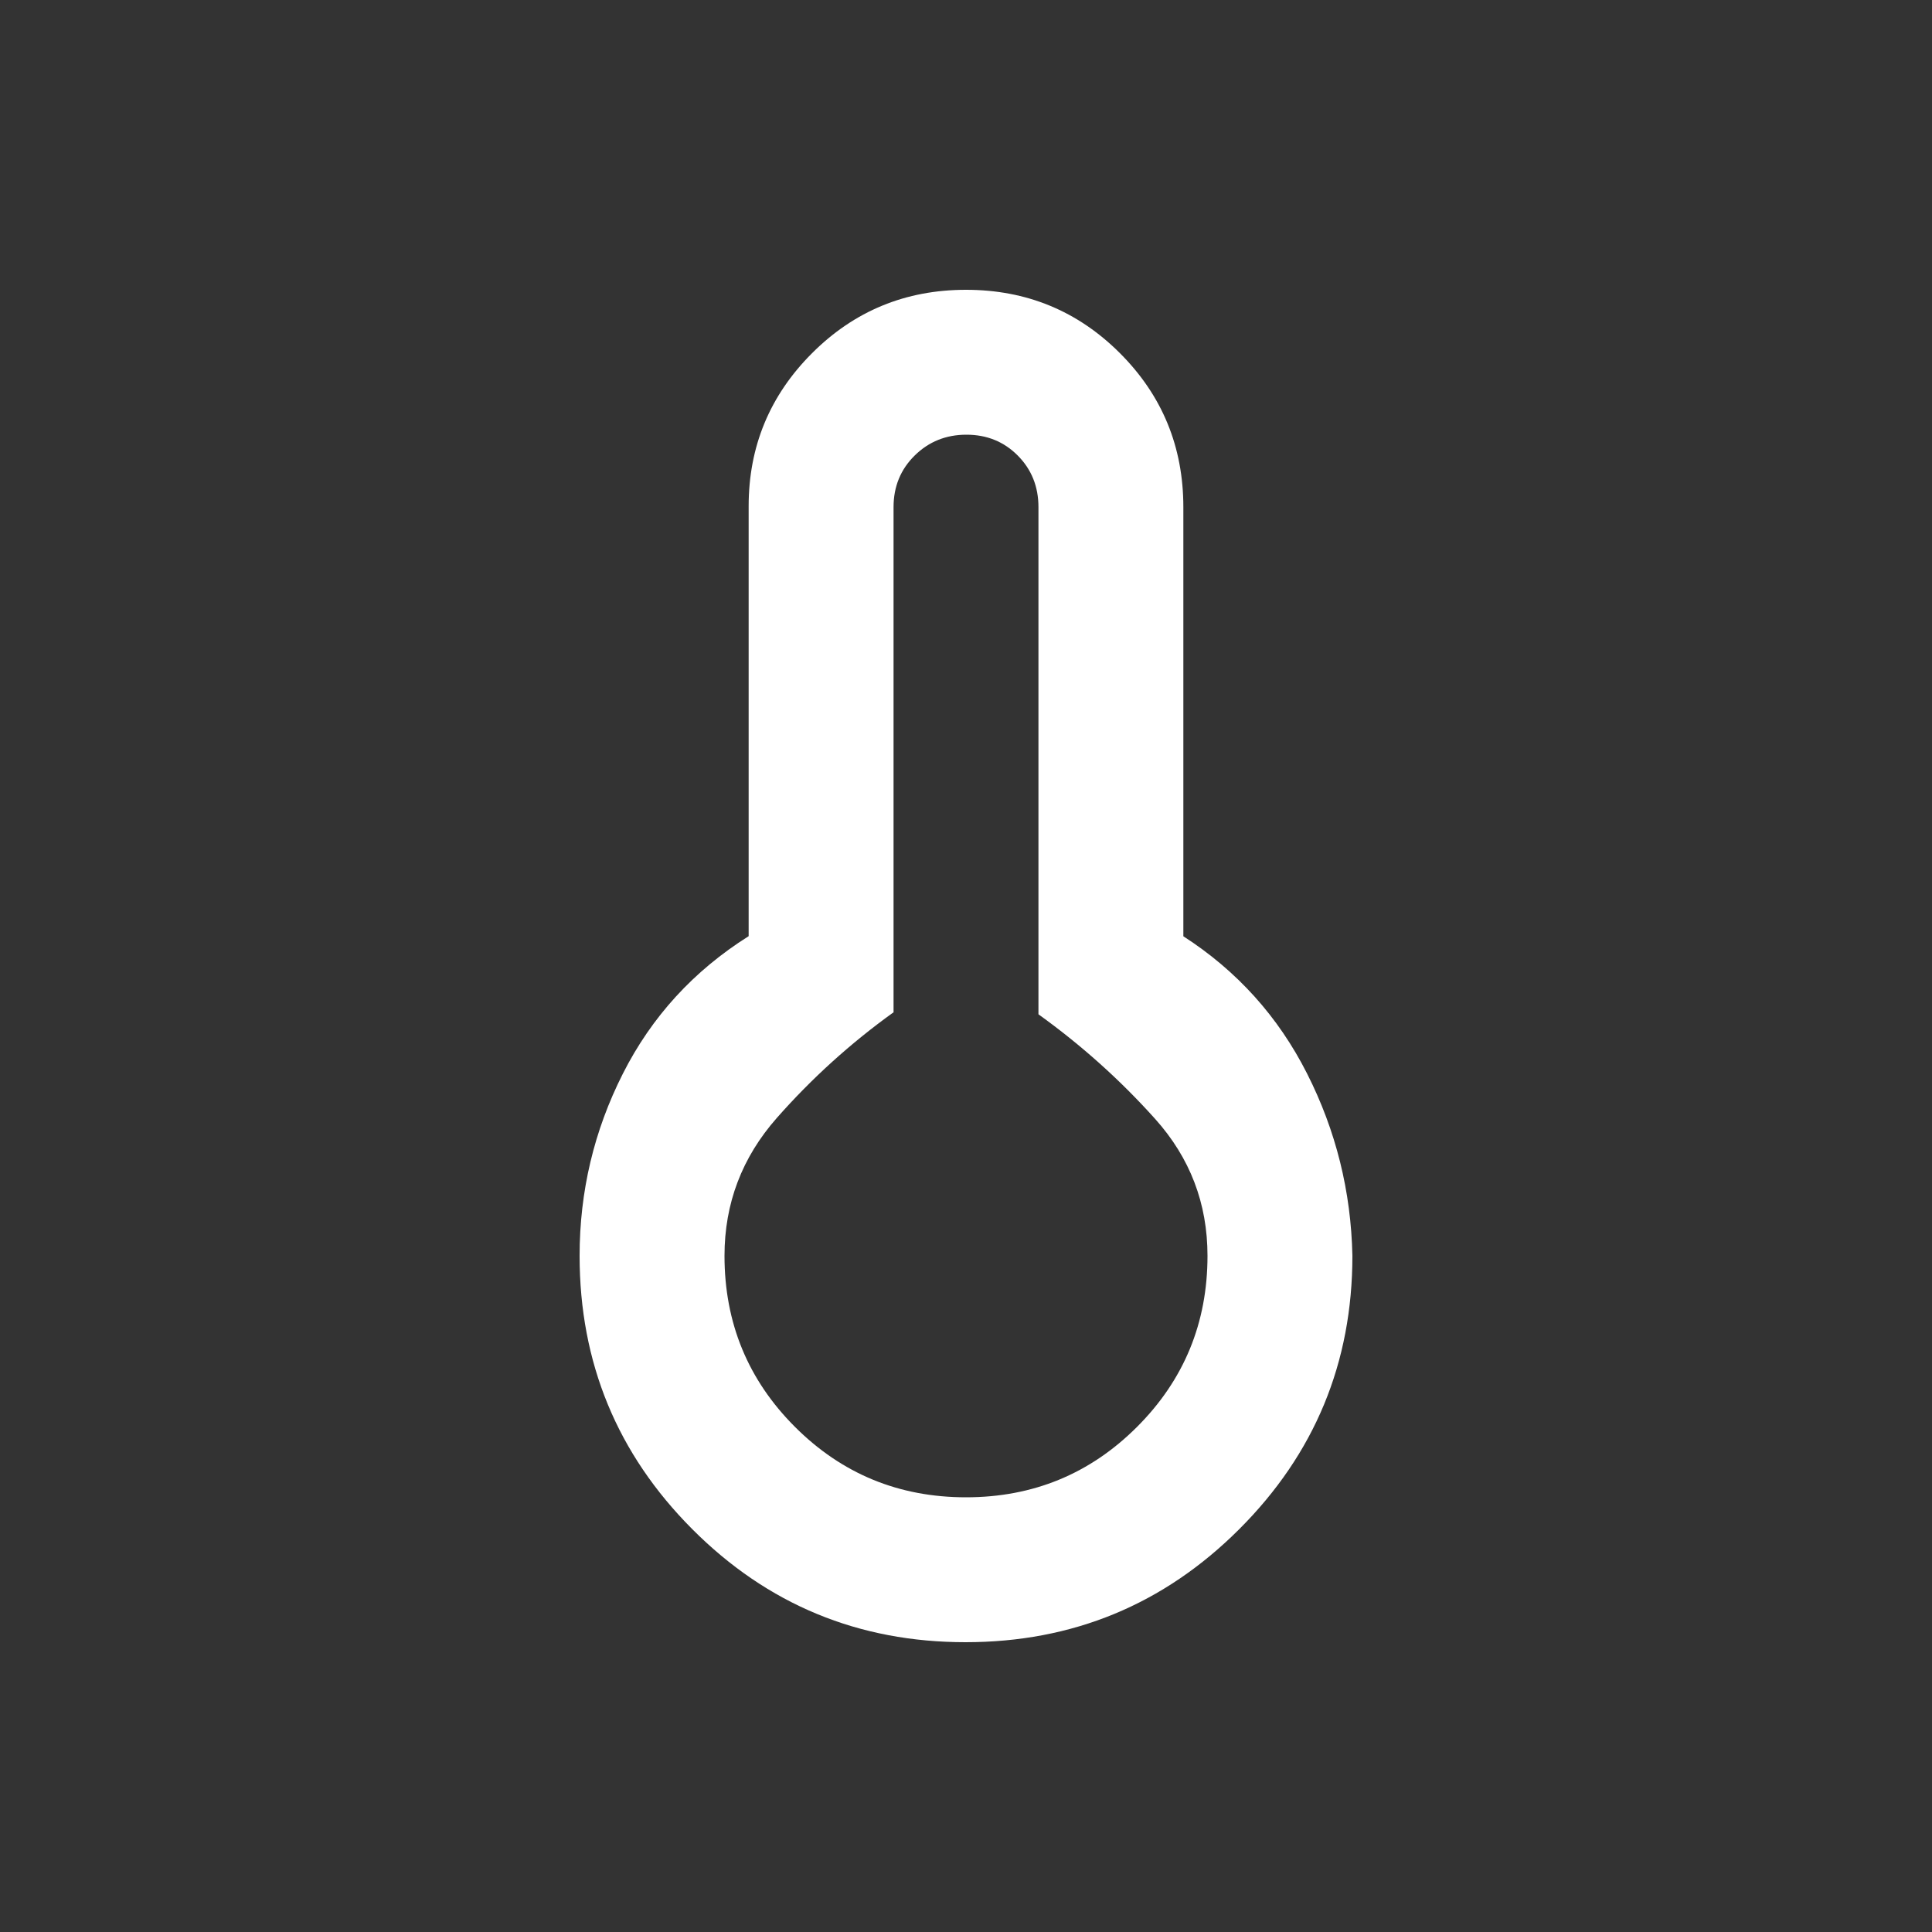 <svg xmlns="http://www.w3.org/2000/svg" height="20px" viewBox="0 -960 960 960" width="20px" fill="#FFFFFF"><rect x="0" y="-960" width="960" height="960" fill="#333333" stroke="none"/><path d="M479.77-144Q400-144 344-200.16 288-256.32 288-336q0-48 21.5-90.5t62.5-68.32v-213.67q0-44.51 31.5-76.01Q435-816 480-816t76.5 31.5Q588-753 588-708v213.23q40 25.77 61.5 68.27T672-336q0 79.68-56.23 135.84-56.22 56.16-136 56.16Zm.23-72q50 0 85-35t35-85q0-39-26-68t-58-52v-252q0-15.3-10.29-25.65Q495.42-744 480.21-744t-25.71 10.35Q444-723.3 444-708v251q-32 23-58 52.5T360-336q0 50 35 85t85 35Zm0-120Z"/></svg>